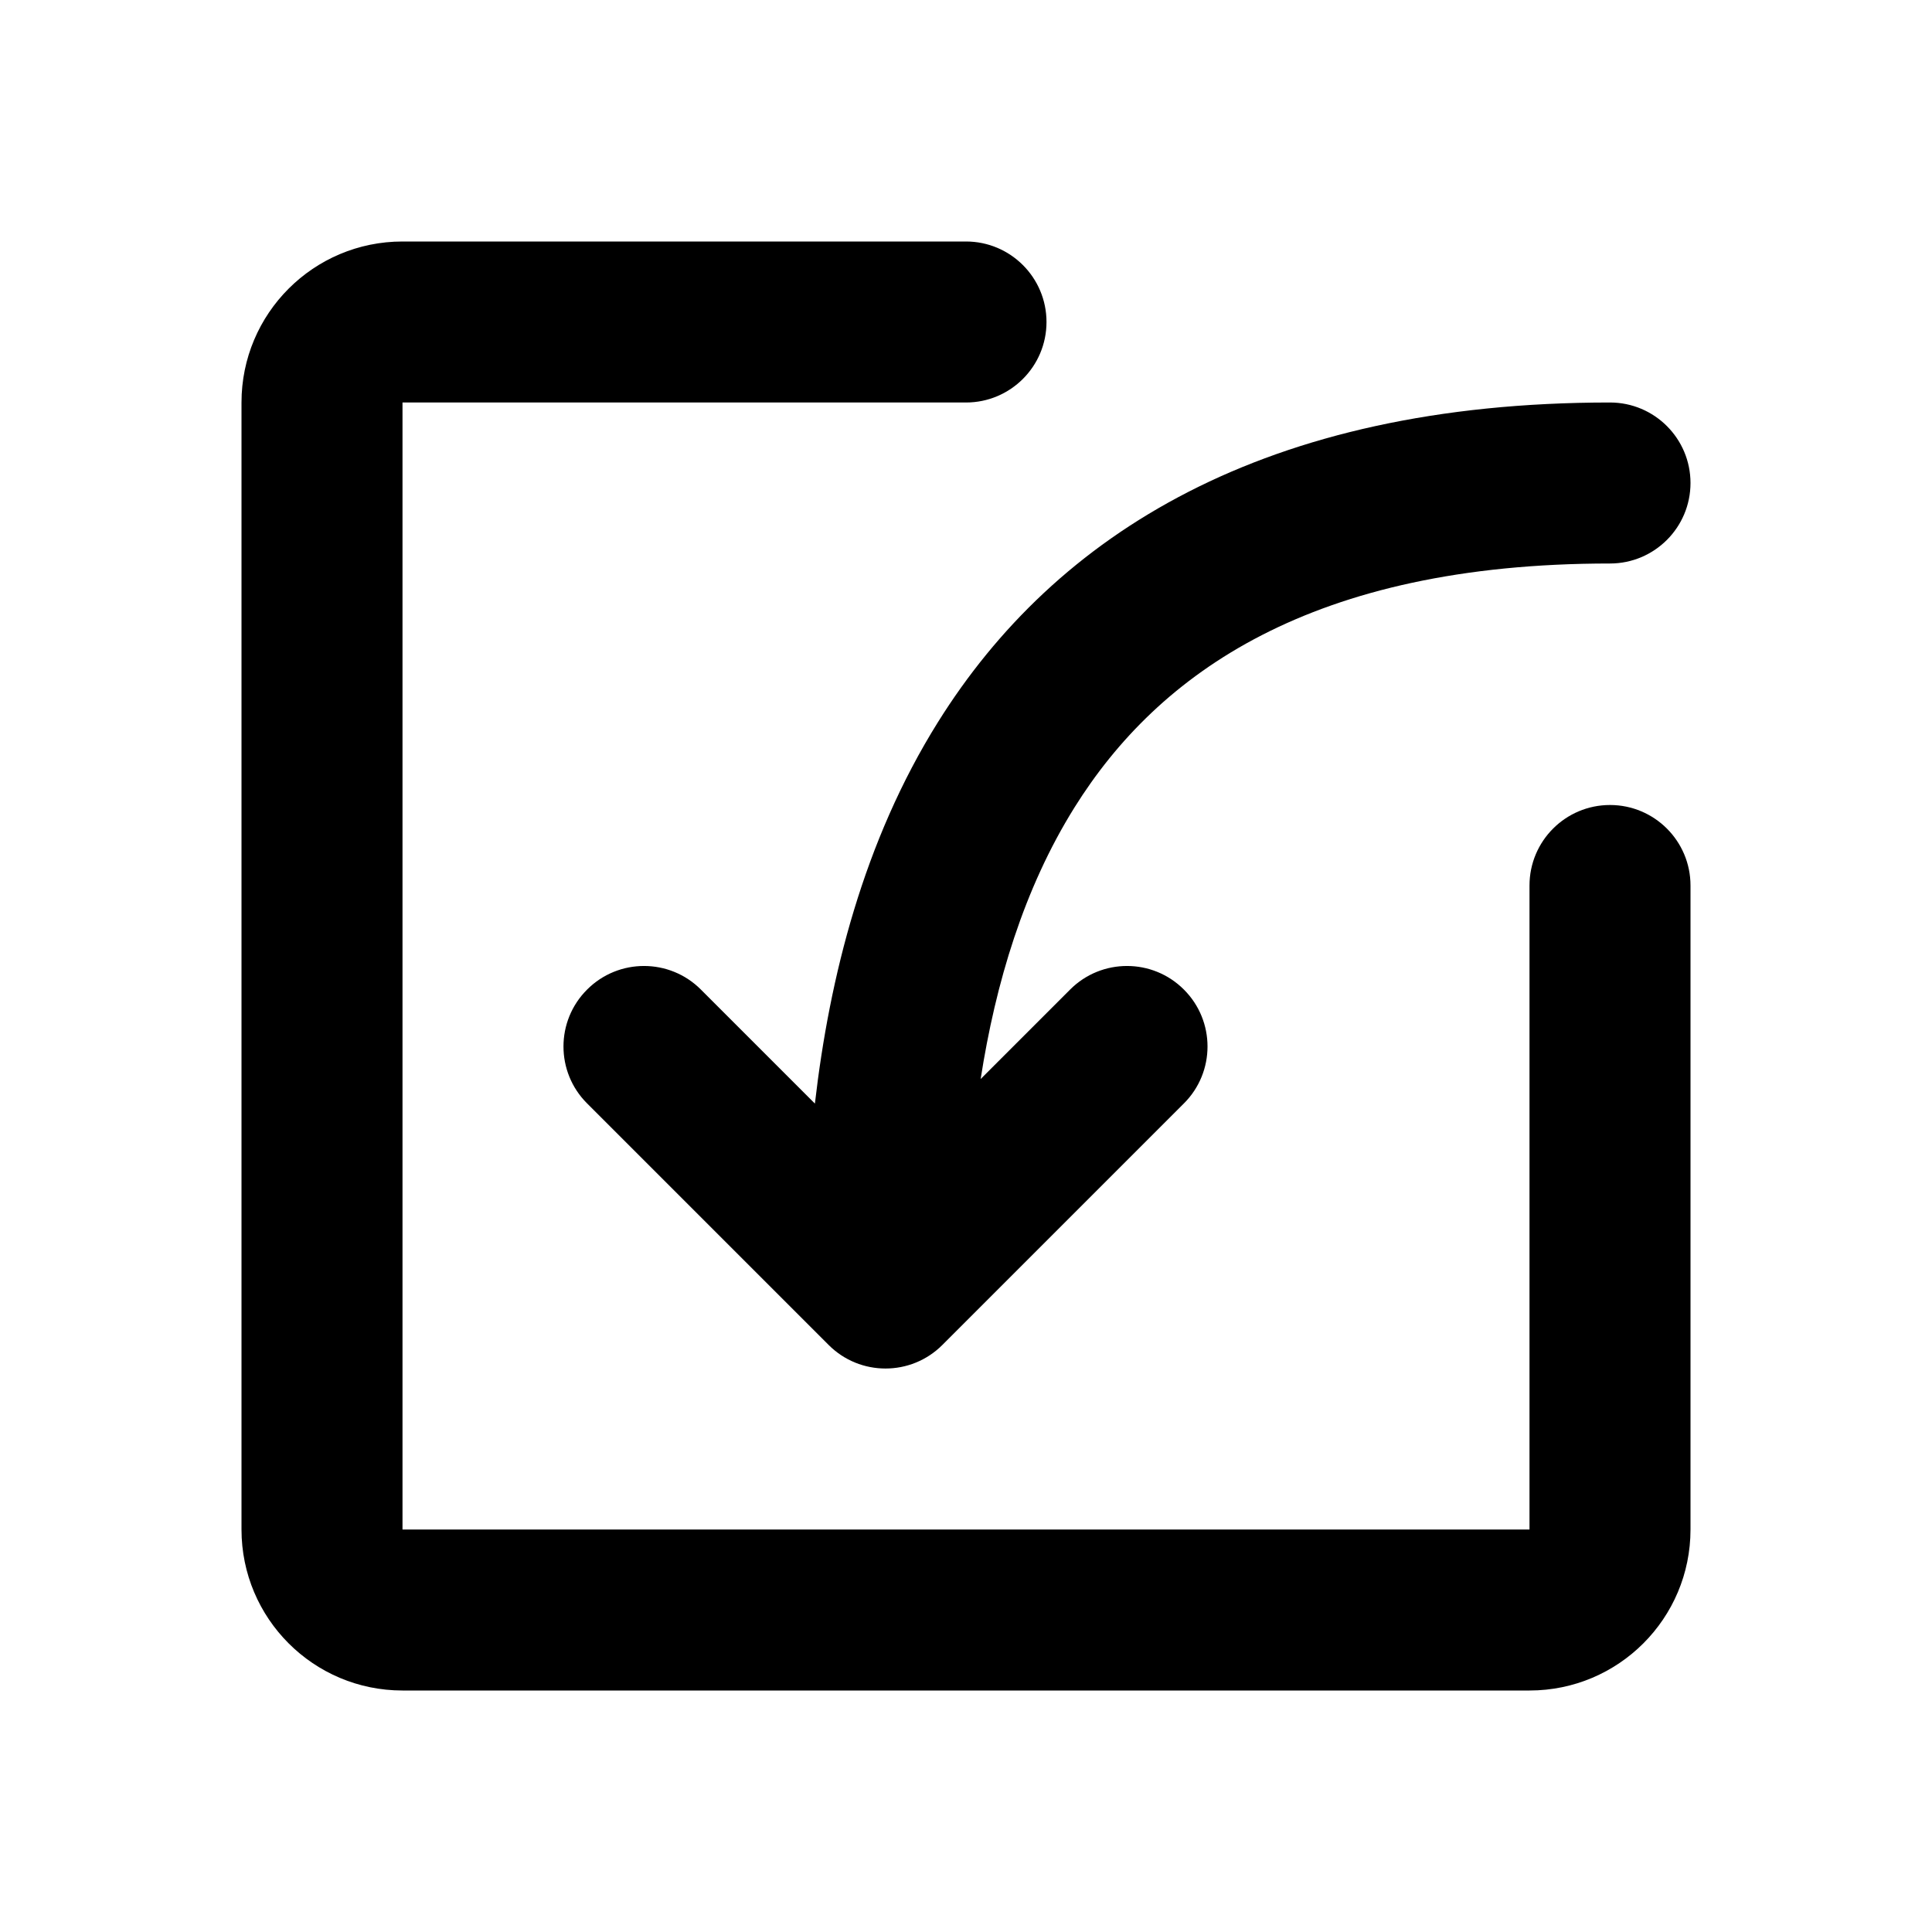 <svg width="24" height="24" viewBox="0 0 24 24" fill="none" xmlns="http://www.w3.org/2000/svg">
<path fill-rule="evenodd" clip-rule="evenodd" d="M5 3C3.895 3 3 3.895 3 5V19C3 20.105 3.895 21 5 21H19C20.105 21 21 20.105 21 19V11C21 10.448 20.552 10 20 10C19.448 10 19 10.448 19 11V19H5V5H12C12.552 5 13 4.552 13 4C13 3.448 12.552 3 12 3H5ZM12.182 13.404C12.367 12.215 12.718 11.038 13.348 10.03C14.39 8.363 16.294 7 20 7C20.552 7 21 6.552 21 6C21 5.448 20.552 5 20 5C15.706 5 13.11 6.637 11.652 8.97C10.727 10.449 10.304 12.141 10.123 13.709L8.707 12.293C8.317 11.902 7.683 11.902 7.293 12.293C6.902 12.683 6.902 13.317 7.293 13.707L10.293 16.707C10.683 17.098 11.317 17.098 11.707 16.707L14.707 13.707C15.098 13.317 15.098 12.683 14.707 12.293C14.317 11.902 13.683 11.902 13.293 12.293L12.182 13.404Z" fill="currentColor"/>
</svg>
